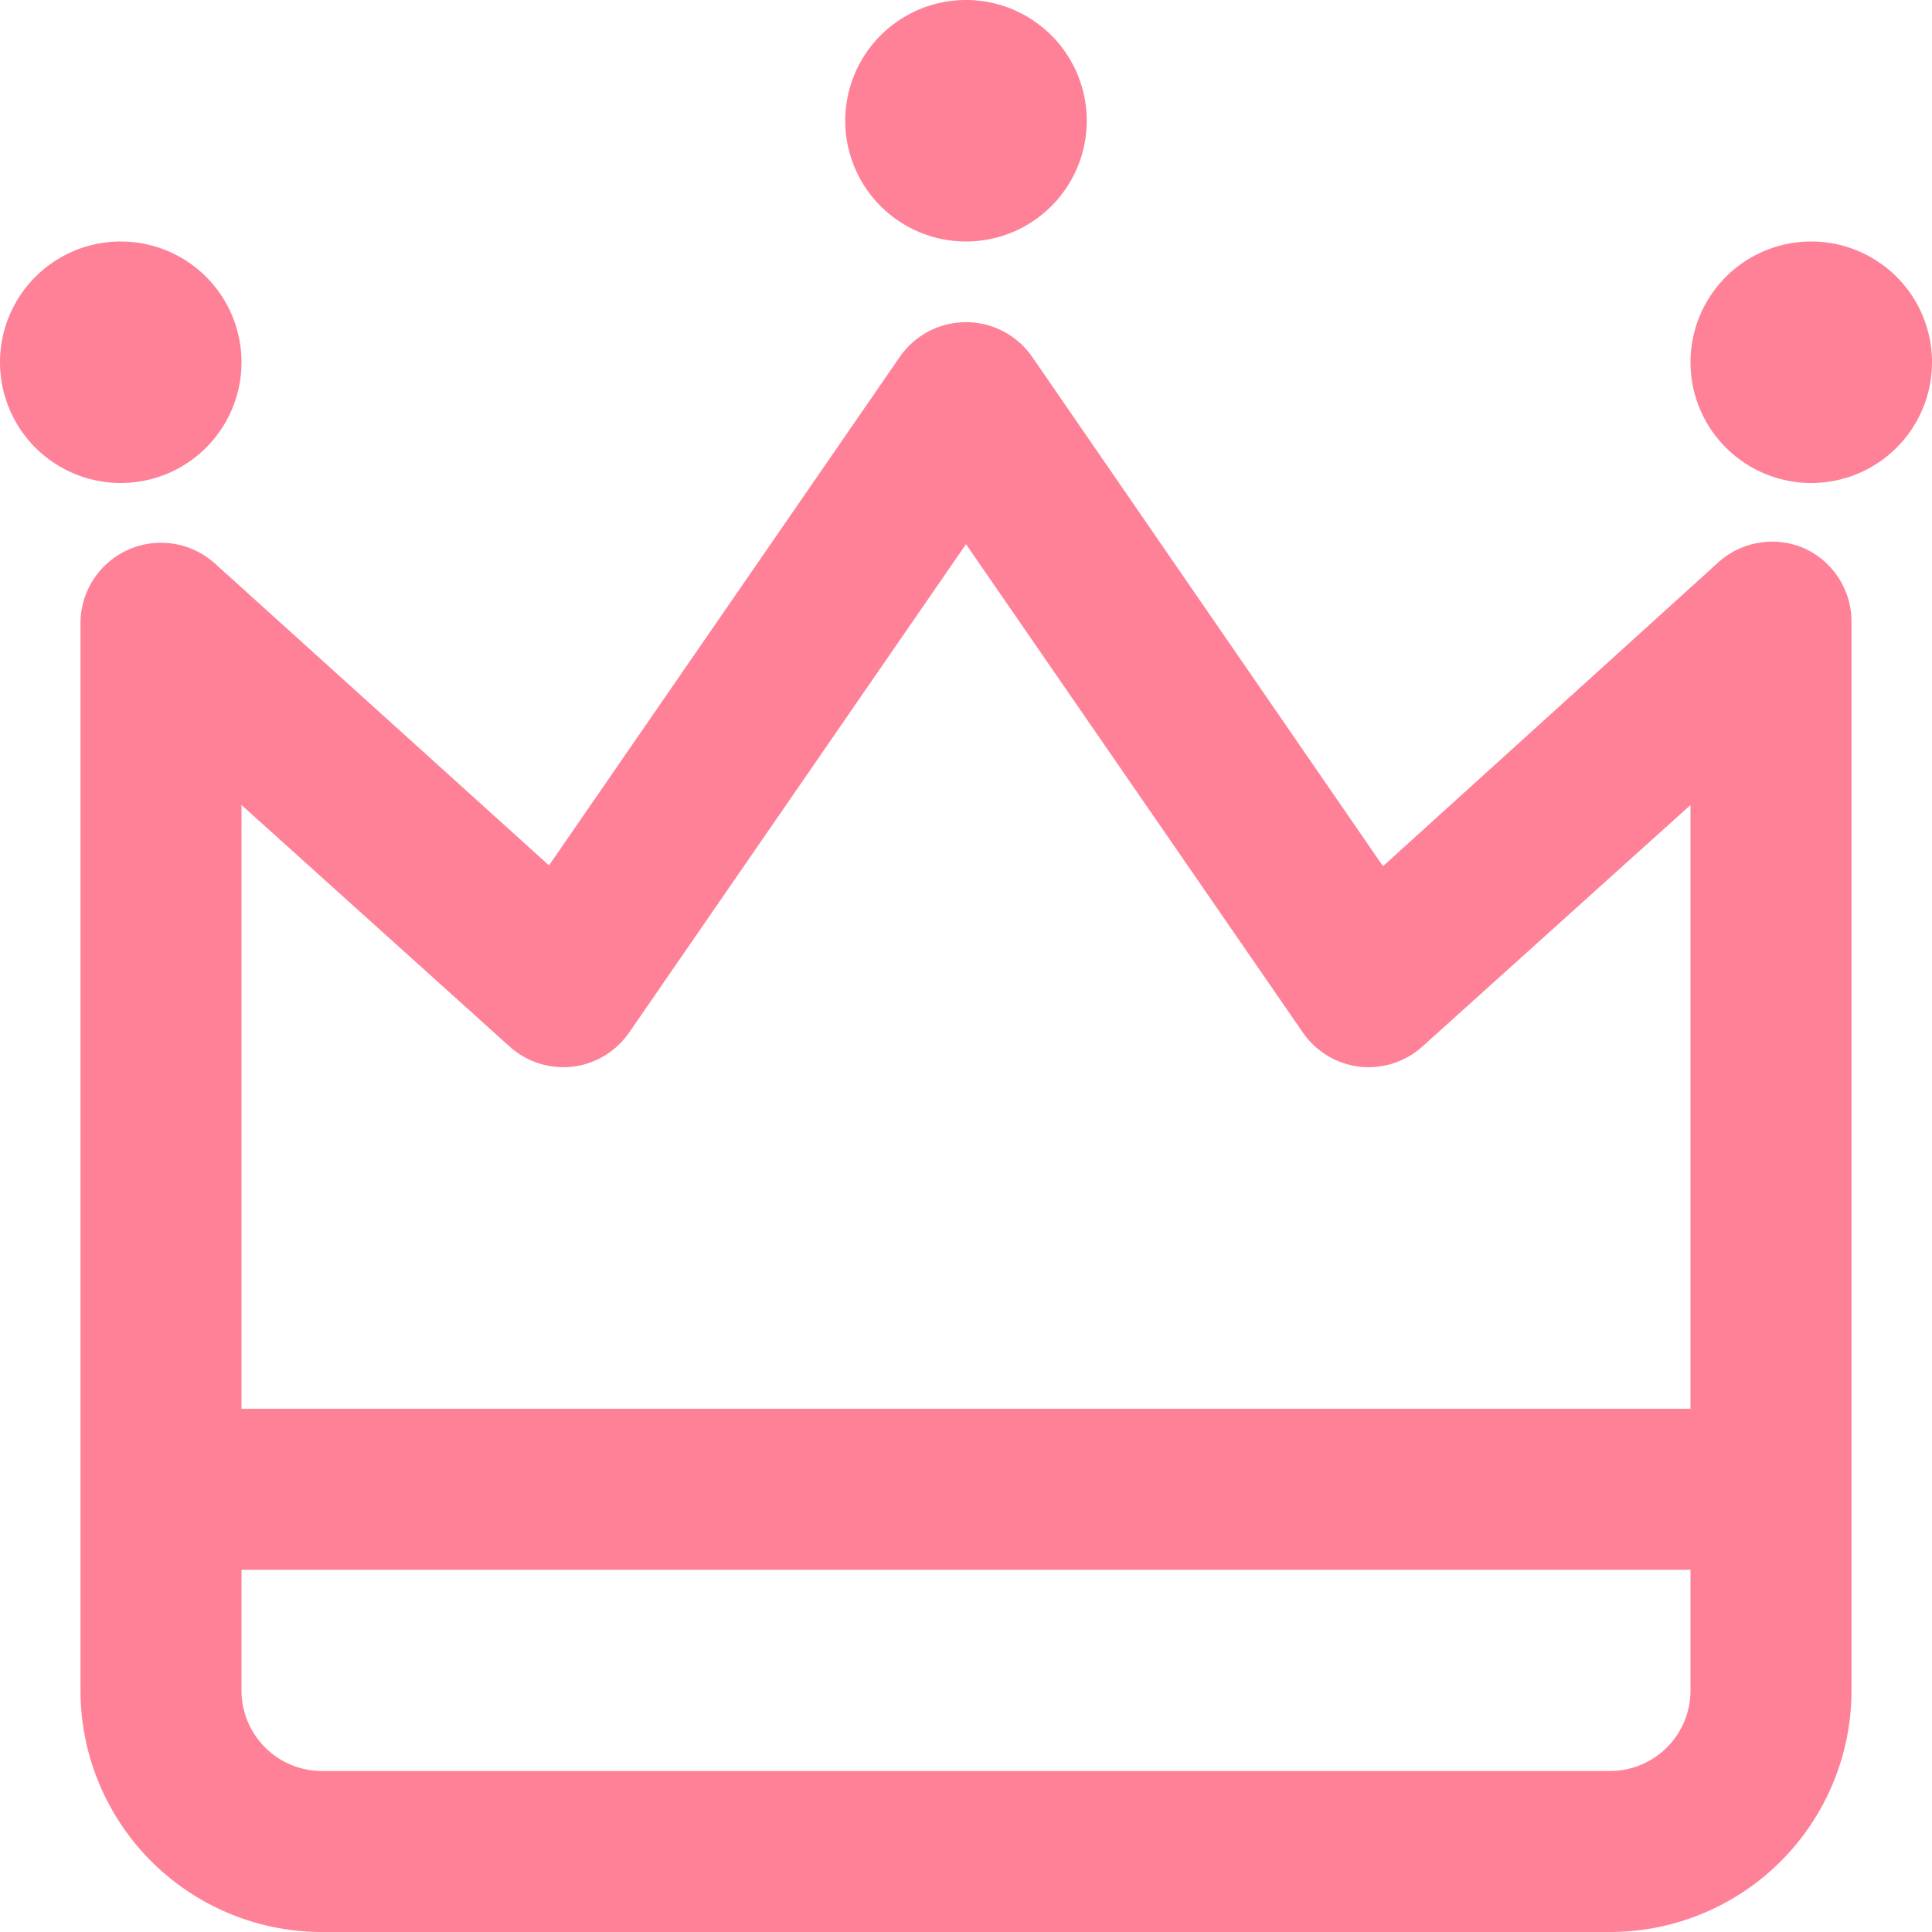 <?xml version="1.0" standalone="no"?><!DOCTYPE svg PUBLIC "-//W3C//DTD SVG 1.1//EN" "http://www.w3.org/Graphics/SVG/1.1/DTD/svg11.dtd"><svg t="1615968475494" class="icon" viewBox="0 0 1024 1024" version="1.1" xmlns="http://www.w3.org/2000/svg" p-id="5851" width="32" height="32" xmlns:xlink="http://www.w3.org/1999/xlink"><defs><style type="text/css"></style></defs><path d="M956.16 290.56a42.667 42.667 0 0 0-46.08 8.107l-177.067 160.427-186.027-270.08a42.667 42.667 0 0 0-69.973 0l-186.027 269.653L113.92 298.667A42.667 42.667 0 0 0 42.667 329.813V896A128 128 0 0 0 170.667 1024h682.667a128 128 0 0 0 128-128V329.813a42.667 42.667 0 0 0-25.173-39.253zM896 896A42.667 42.667 0 0 1 853.333 938.667H170.667a42.667 42.667 0 0 1-42.667-42.667v-64h768v64z m0-149.333h-768V426.667l142.08 128a42.667 42.667 0 0 0 33.707 10.667 42.667 42.667 0 0 0 29.867-18.347L512 288.427l178.347 258.56a42.667 42.667 0 0 0 29.867 18.347 42.667 42.667 0 0 0 33.707-10.667L896 426.667v320z m-448-682.667a64 64 0 1 0 128 0 64 64 0 0 0-128 0zM0 192a64 64 0 1 0 128 0 64 64 0 0 0-128 0z m896 0a64 64 0 1 0 128 0 64 64 0 0 0-128 0z" fill="#ff8198" p-id="5852" data-spm-anchor-id="a313x.7781069.0.i23" class="selected"></path></svg>